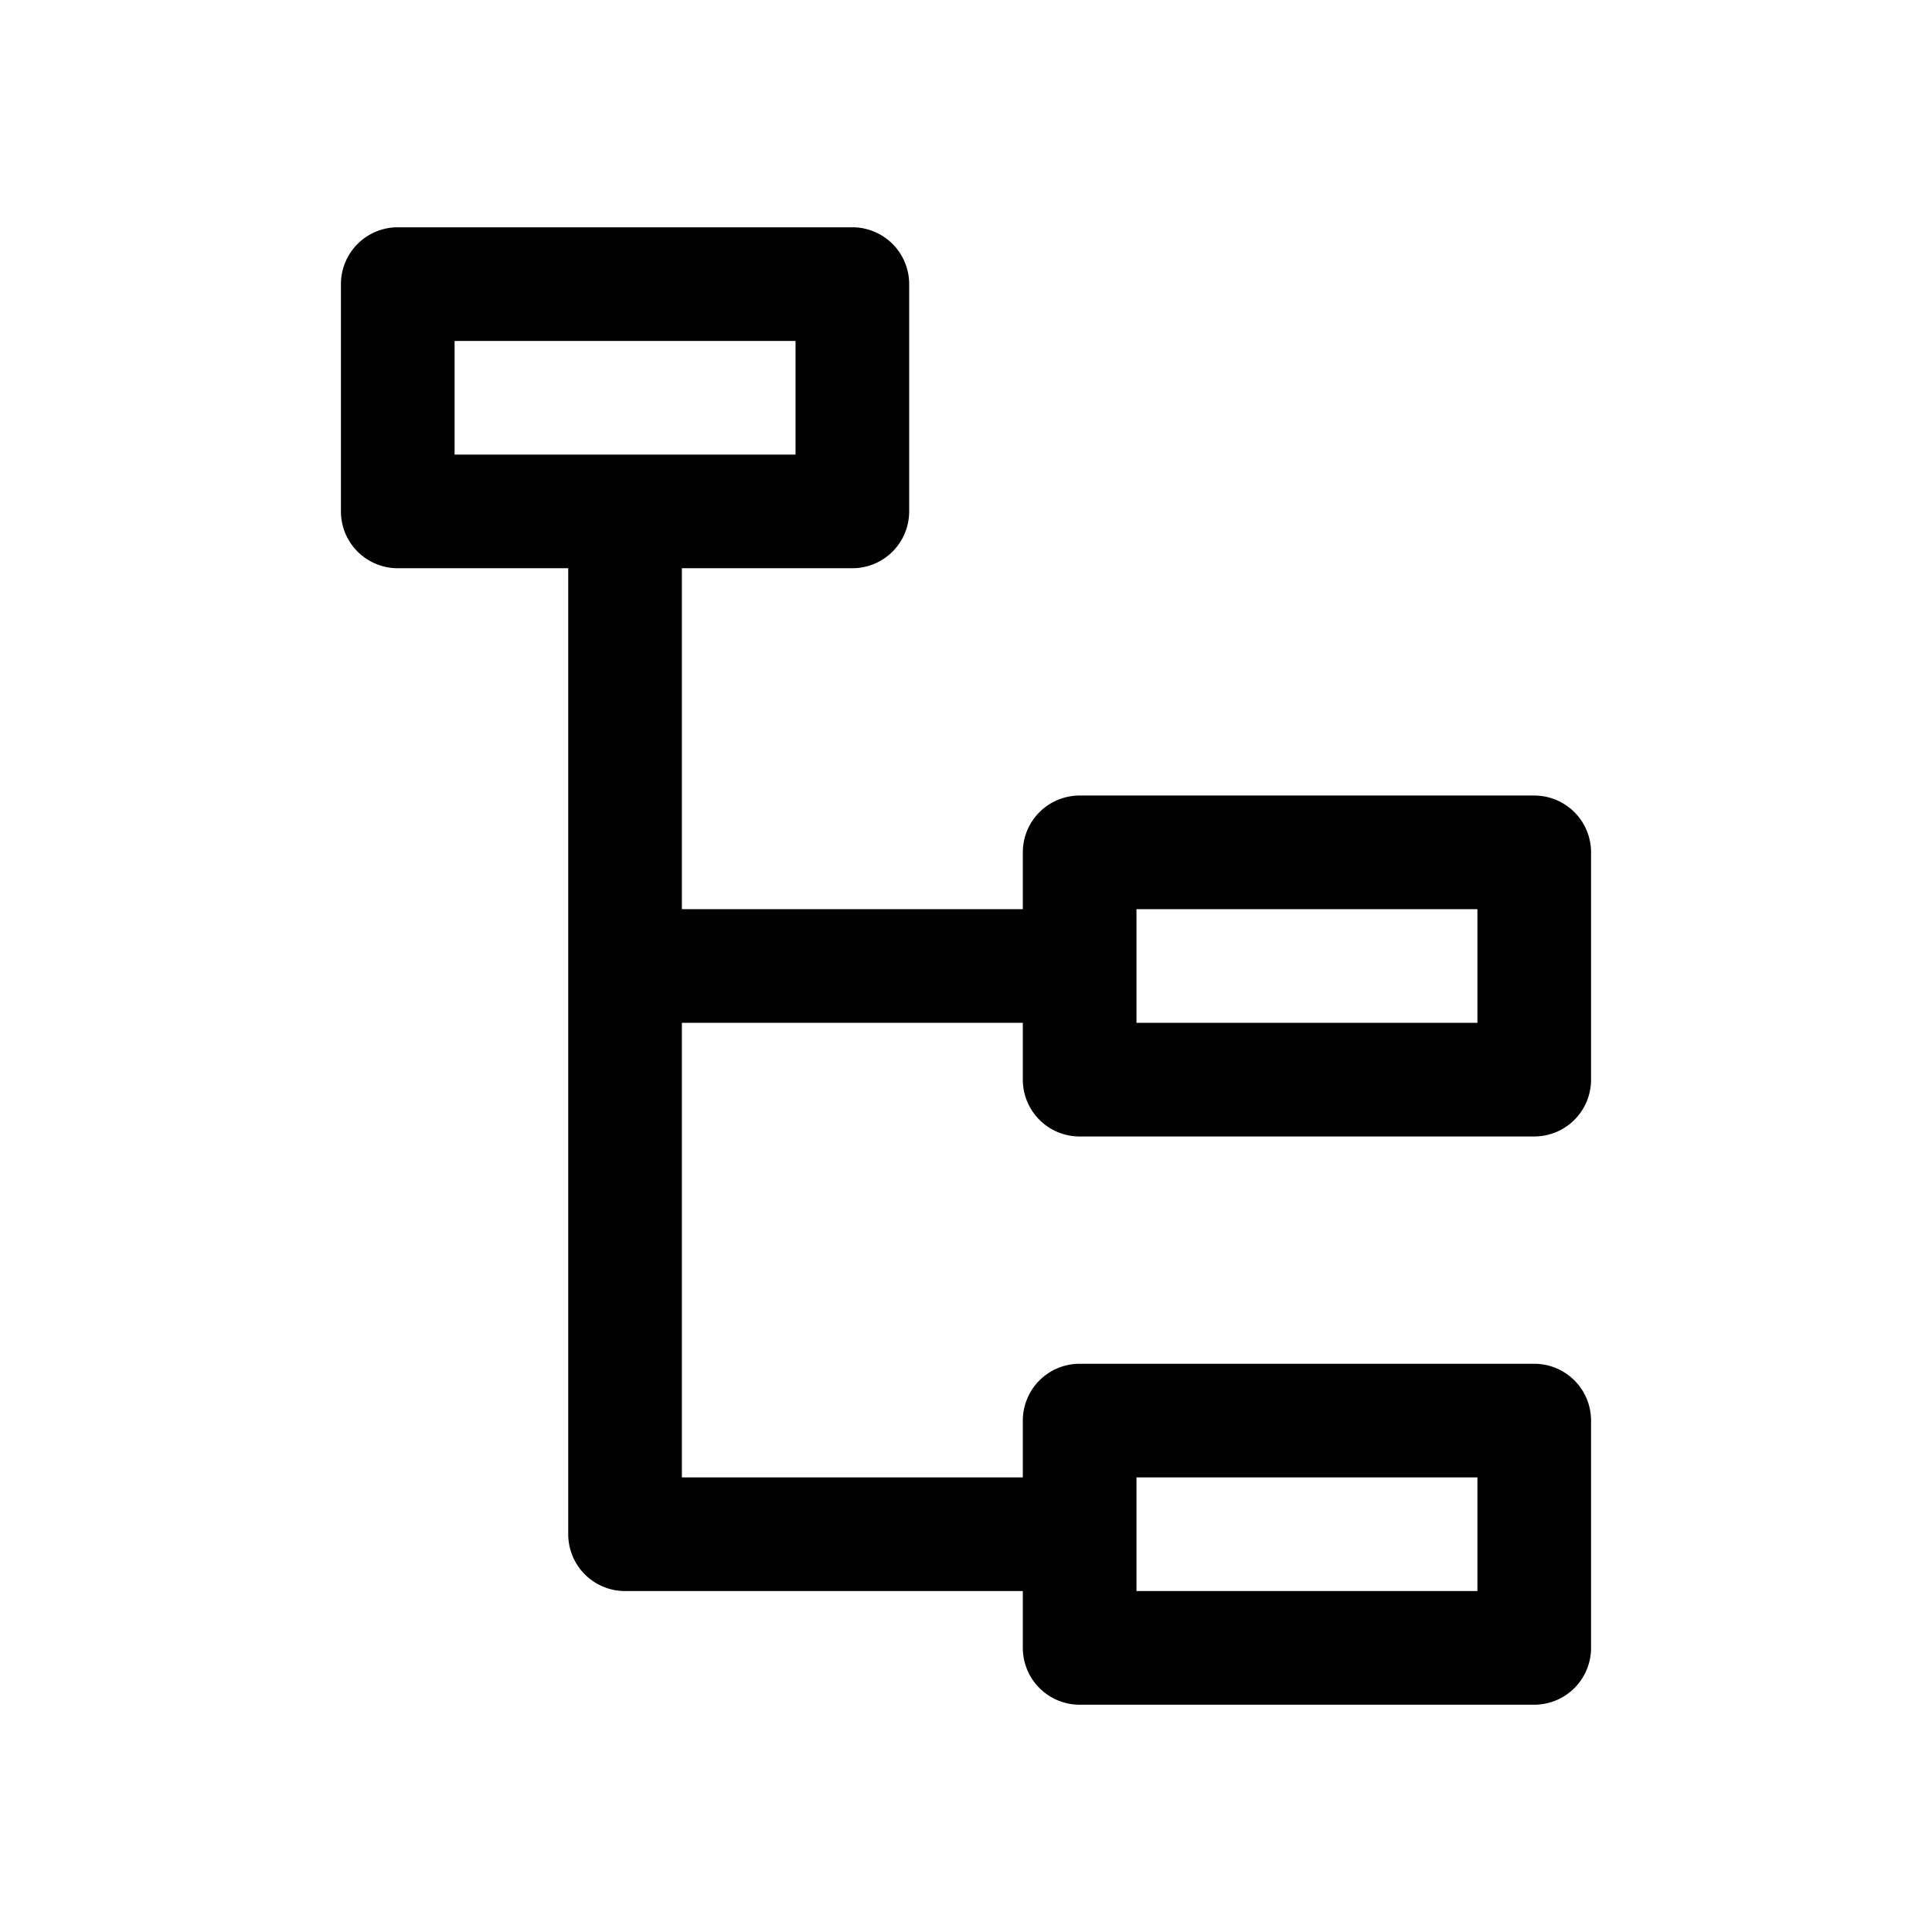 <svg width="17" height="17" version="1.1" viewBox="0 0 17 17" xmlns="http://www.w3.org/2000/svg">
 <path d="m3.5 2a0.5 0.5 0 0 0-0.5 0.5v2a0.5 0.5 0 0 0 0.5 0.5h1.5v3.5 5a0.5 0.5 0 0 0 0.5 0.5h3.5v0.5a0.5 0.5 0 0 0 0.5 0.5h4a0.5 0.5 0 0 0 0.5-0.5v-2a0.5 0.5 0 0 0-0.5-0.5h-4a0.5 0.5 0 0 0-0.5 0.5v0.5h-3v-4h3v0.5a0.5 0.5 0 0 0 0.5 0.5h4a0.5 0.5 0 0 0 0.5-0.5v-2a0.5 0.5 0 0 0-0.5-0.5h-4a0.5 0.5 0 0 0-0.5 0.5v0.5h-3v-3h1.5a0.5 0.5 0 0 0 0.5-0.5v-2a0.5 0.5 0 0 0-0.5-0.5h-4zm0.5 1h3v1h-1.5-1.5v-1zm6 5h3v1h-3v-1zm0 5h3v1h-3v-0.5-0.5z"/>
</svg>
